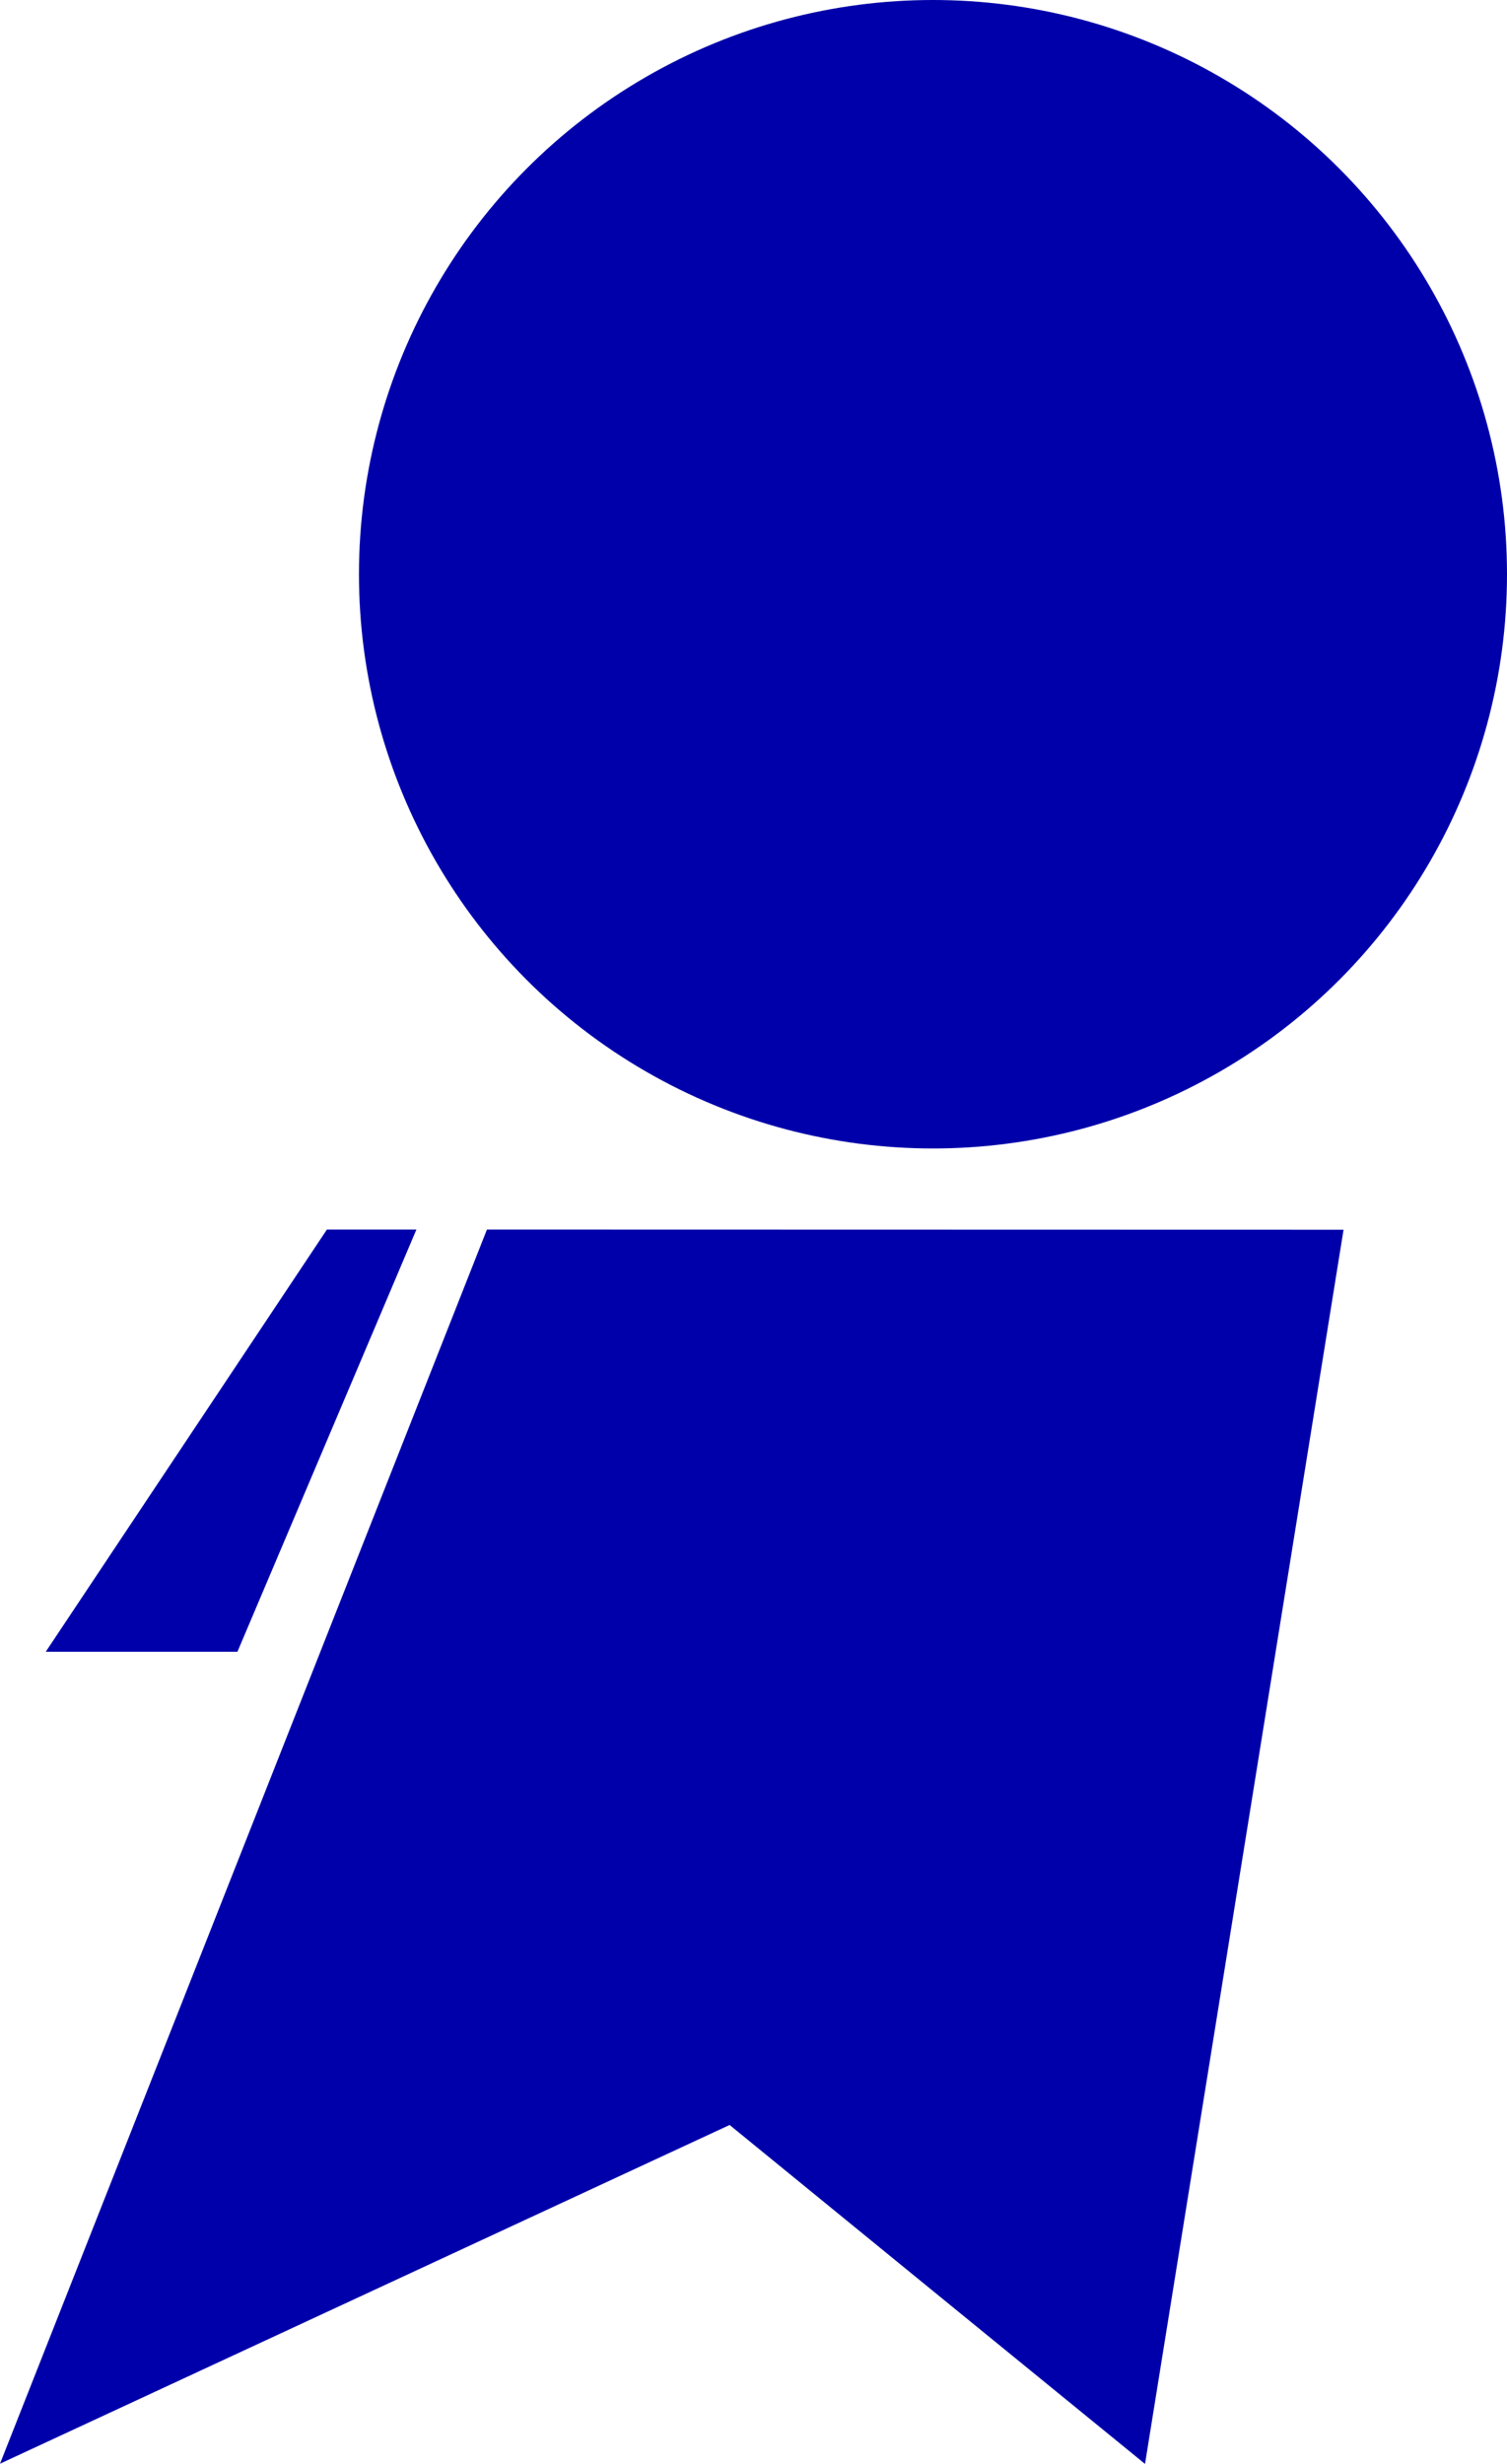 <?xml version="1.0" encoding="utf-8"?>
<!-- Generator: Adobe Illustrator 23.0.4, SVG Export Plug-In . SVG Version: 6.00 Build 0)  -->
<svg version="1.1" id="Layer_1" xmlns="http://www.w3.org/2000/svg" xmlns:xlink="http://www.w3.org/1999/xlink" x="0px" y="0px"
	 viewBox="0 0 74.77 122.21" style="enable-background:new 0 0 74.77 122.21;" xml:space="preserve">
<style type="text/css">
	.st0{fill:#0000AA;}
</style>
<path class="st0" d="M0,122.19l24.16-61.21l42.5,0.01l-9.85,61.21C49.94,116.6,43.07,111,36.2,105.39"/>
<polyline class="st0" points="11.78,81.92 20.66,60.98 16.22,60.98 2.27,81.92 "/>
<circle class="st0" cx="46.29" cy="28.48" r="28.48"/>
</svg>

